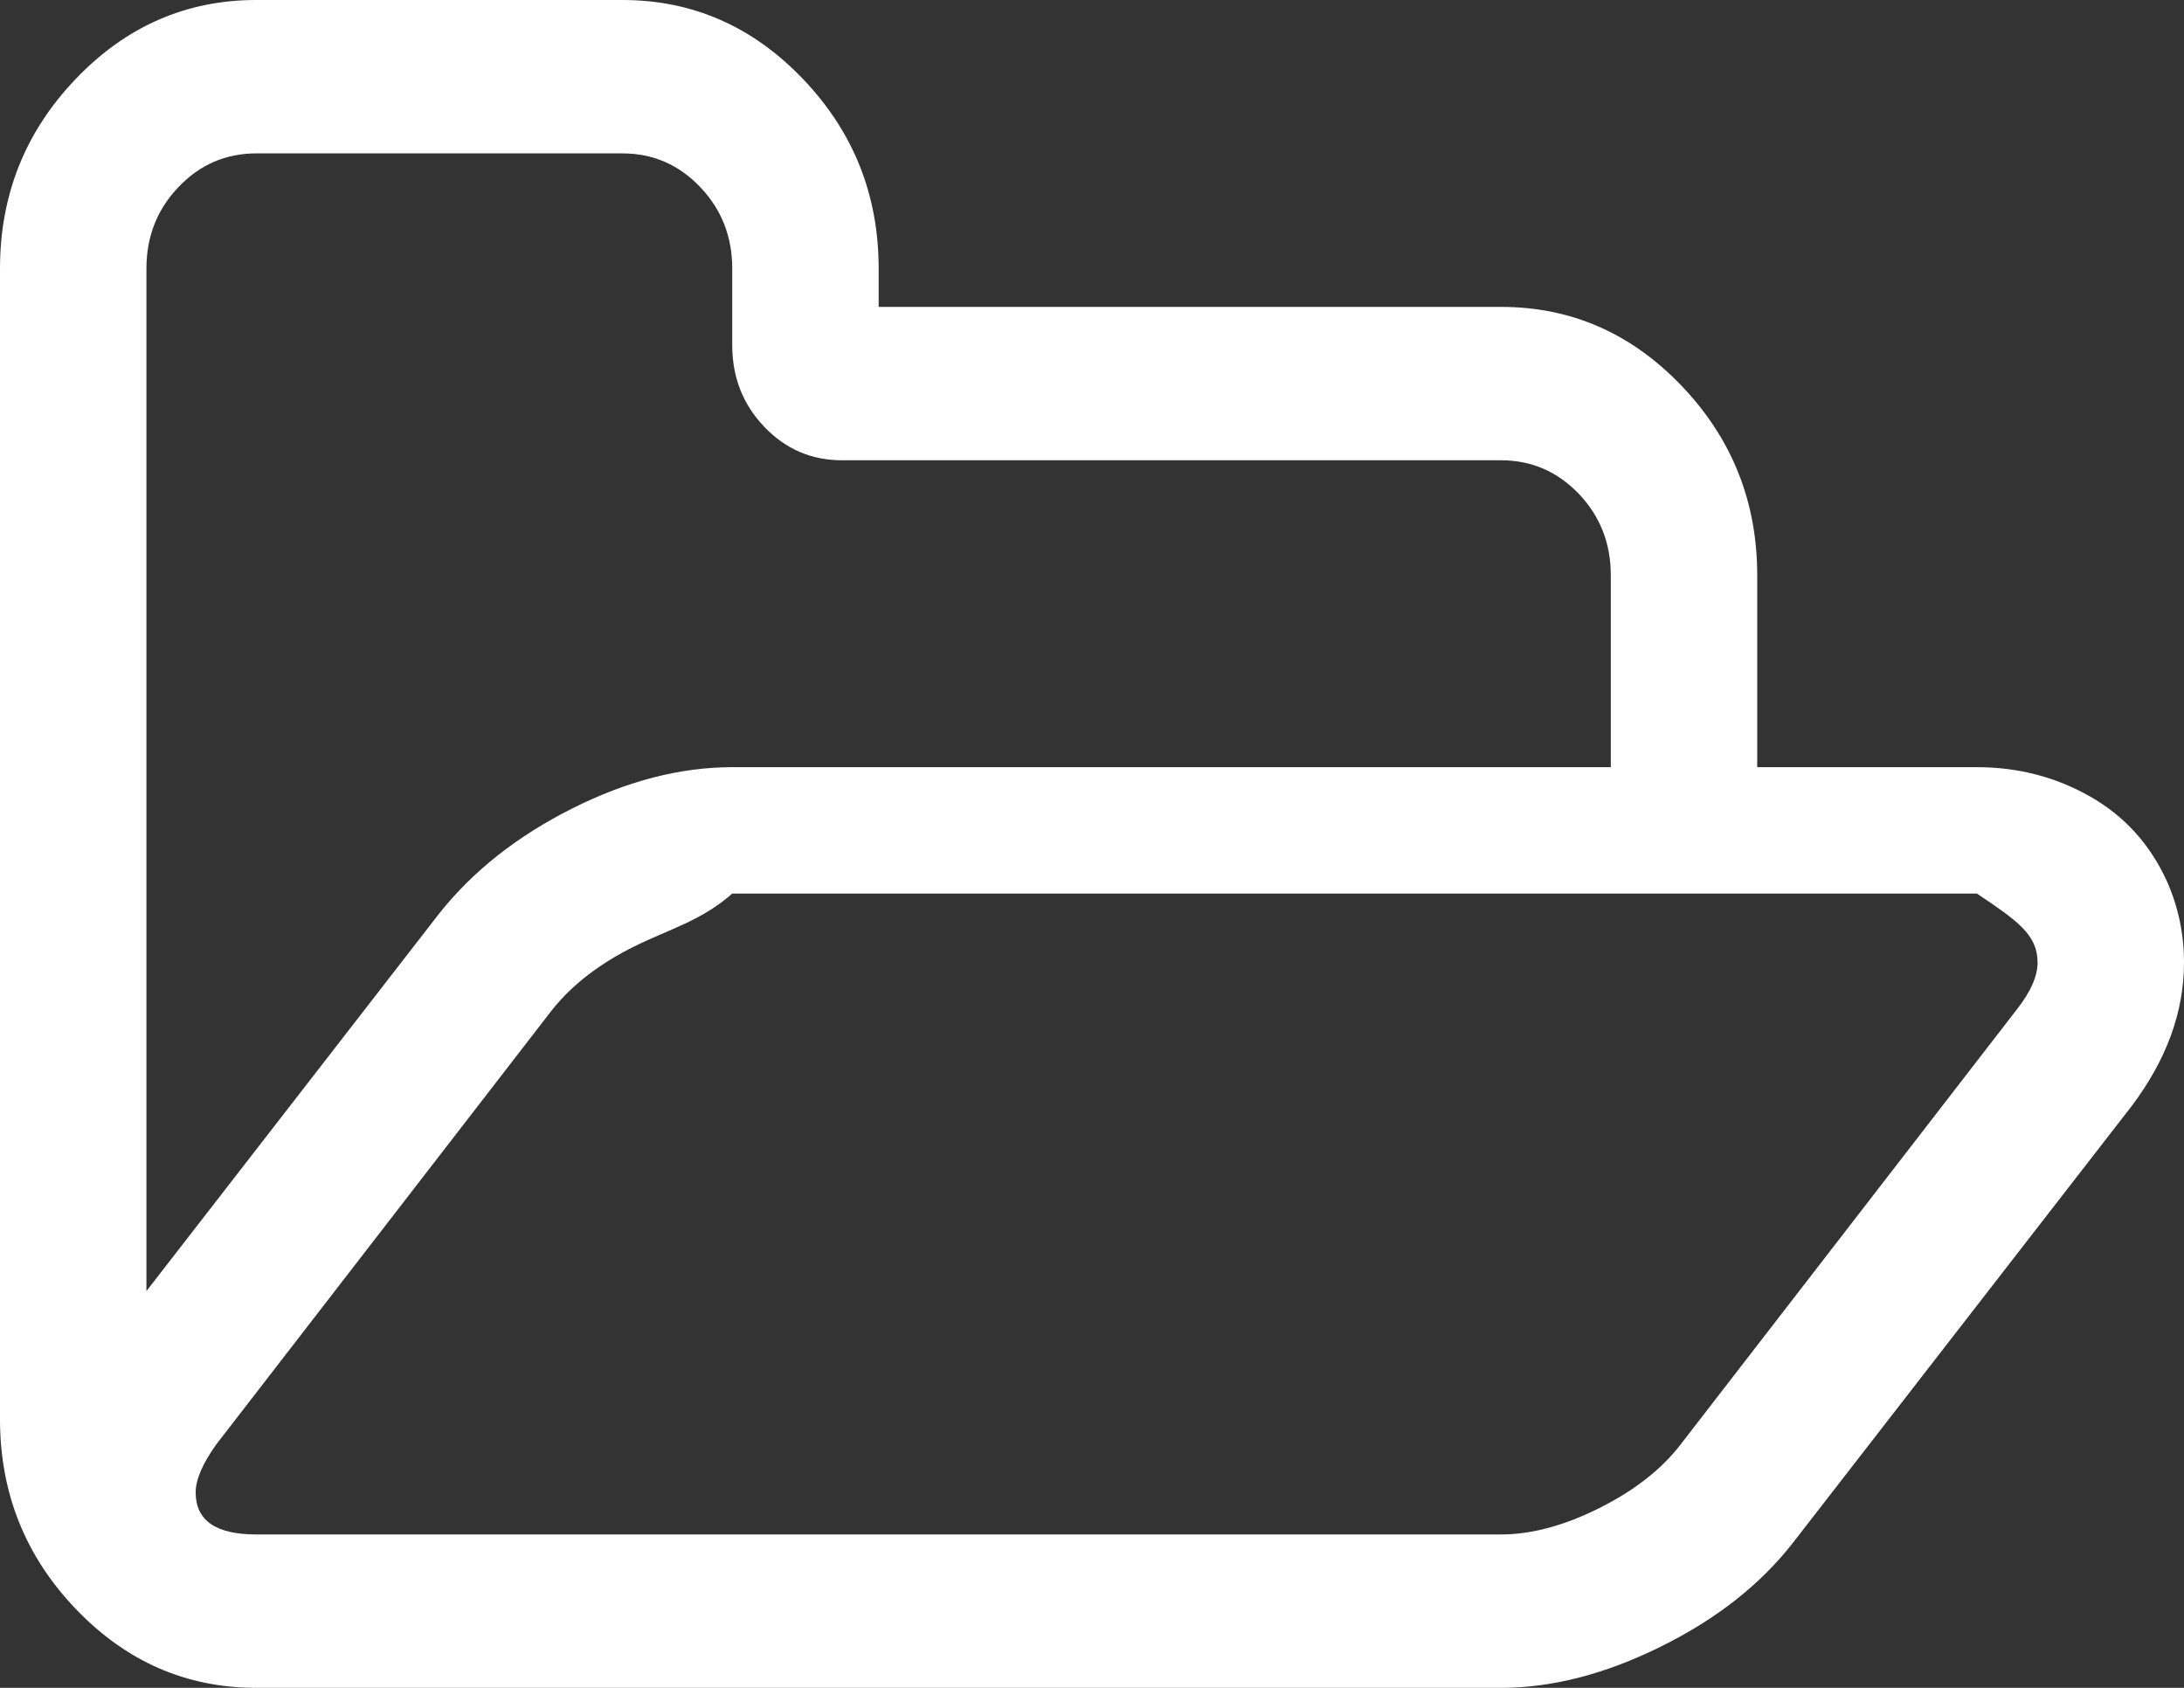 ﻿<?xml version="1.0" encoding="utf-8"?>
<svg version="1.1" xmlns:xlink="http://www.w3.org/1999/xlink" width="22px" height="17px" xmlns="http://www.w3.org/2000/svg">
  <rect width="100%" height="100%" fill="#333333" stroke="none"/>
  <g transform="matrix(1 0 0 1 -386 -23 )">
    <path d="M 20.317 10.166  C 20.456 9.989  20.525 9.832  20.525 9.695  C 20.525 9.414  20.321 9.273  19.914 9  L 7.376 9  C 7.068 9.273  6.74 9.359  6.39 9.532  C 6.041 9.705  5.766 9.917  5.566 10.166  L 2.178 14.549  C 2.04 14.742  1.971 14.903  1.971 15.032  C 1.971 15.314  2.174 15.455  2.581 15.455  L 15.12 15.455  C 15.427 15.455  15.758 15.366  16.111 15.189  C 16.464 15.012  16.737 14.799  16.929 14.549  L 20.317 10.166  Z M 5.762 8.144  C 6.315 7.866  6.853 7.727  7.376 7.727  L 16.226 7.727  L 16.226 5.795  C 16.226 5.473  16.119 5.2  15.904 4.974  C 15.688 4.749  15.427 4.636  15.12 4.636  L 8.482 4.636  C 8.175 4.636  7.913 4.524  7.698 4.298  C 7.483 4.073  7.376 3.799  7.376 3.477  L 7.376 2.705  C 7.376 2.383  7.268 2.109  7.053 1.884  C 6.838 1.658  6.577 1.545  6.269 1.545  L 2.581 1.545  C 2.274 1.545  2.013 1.658  1.798 1.884  C 1.583 2.109  1.475 2.383  1.475 2.705  L 1.475 13.004  L 4.425 9.2  C 4.763 8.774  5.209 8.422  5.762 8.144  Z M 21.827 8.874  C 21.942 9.132  22 9.406  22 9.695  C 22 10.194  21.823 10.677  21.47 11.144  L 18.07 15.527  C 17.74 15.954  17.294 16.306  16.733 16.583  C 16.173 16.861  15.635 17  15.12 17  L 2.581 17  C 1.875 17  1.268 16.734  0.761 16.203  C 0.254 15.672  0 15.036  0 14.295  L 0 2.705  C 0 1.964  0.254 1.328  0.761 0.797  C 1.268 0.266  1.875 0  2.581 0  L 6.269 0  C 6.976 0  7.583 0.266  8.09 0.797  C 8.597 1.328  8.851 1.964  8.851 2.705  L 8.851 3.091  L 15.12 3.091  C 15.827 3.091  16.434 3.357  16.941 3.888  C 17.448 4.419  17.701 5.055  17.701 5.795  L 17.701 7.727  L 19.914 7.727  C 20.329 7.727  20.709 7.826  21.055 8.023  C 21.401 8.22  21.658 8.504  21.827 8.874  Z " fill-rule="nonzero" fill="#ffffff" stroke="none" transform="matrix(1 0 0 1 386 23 )" />
  </g>
</svg>